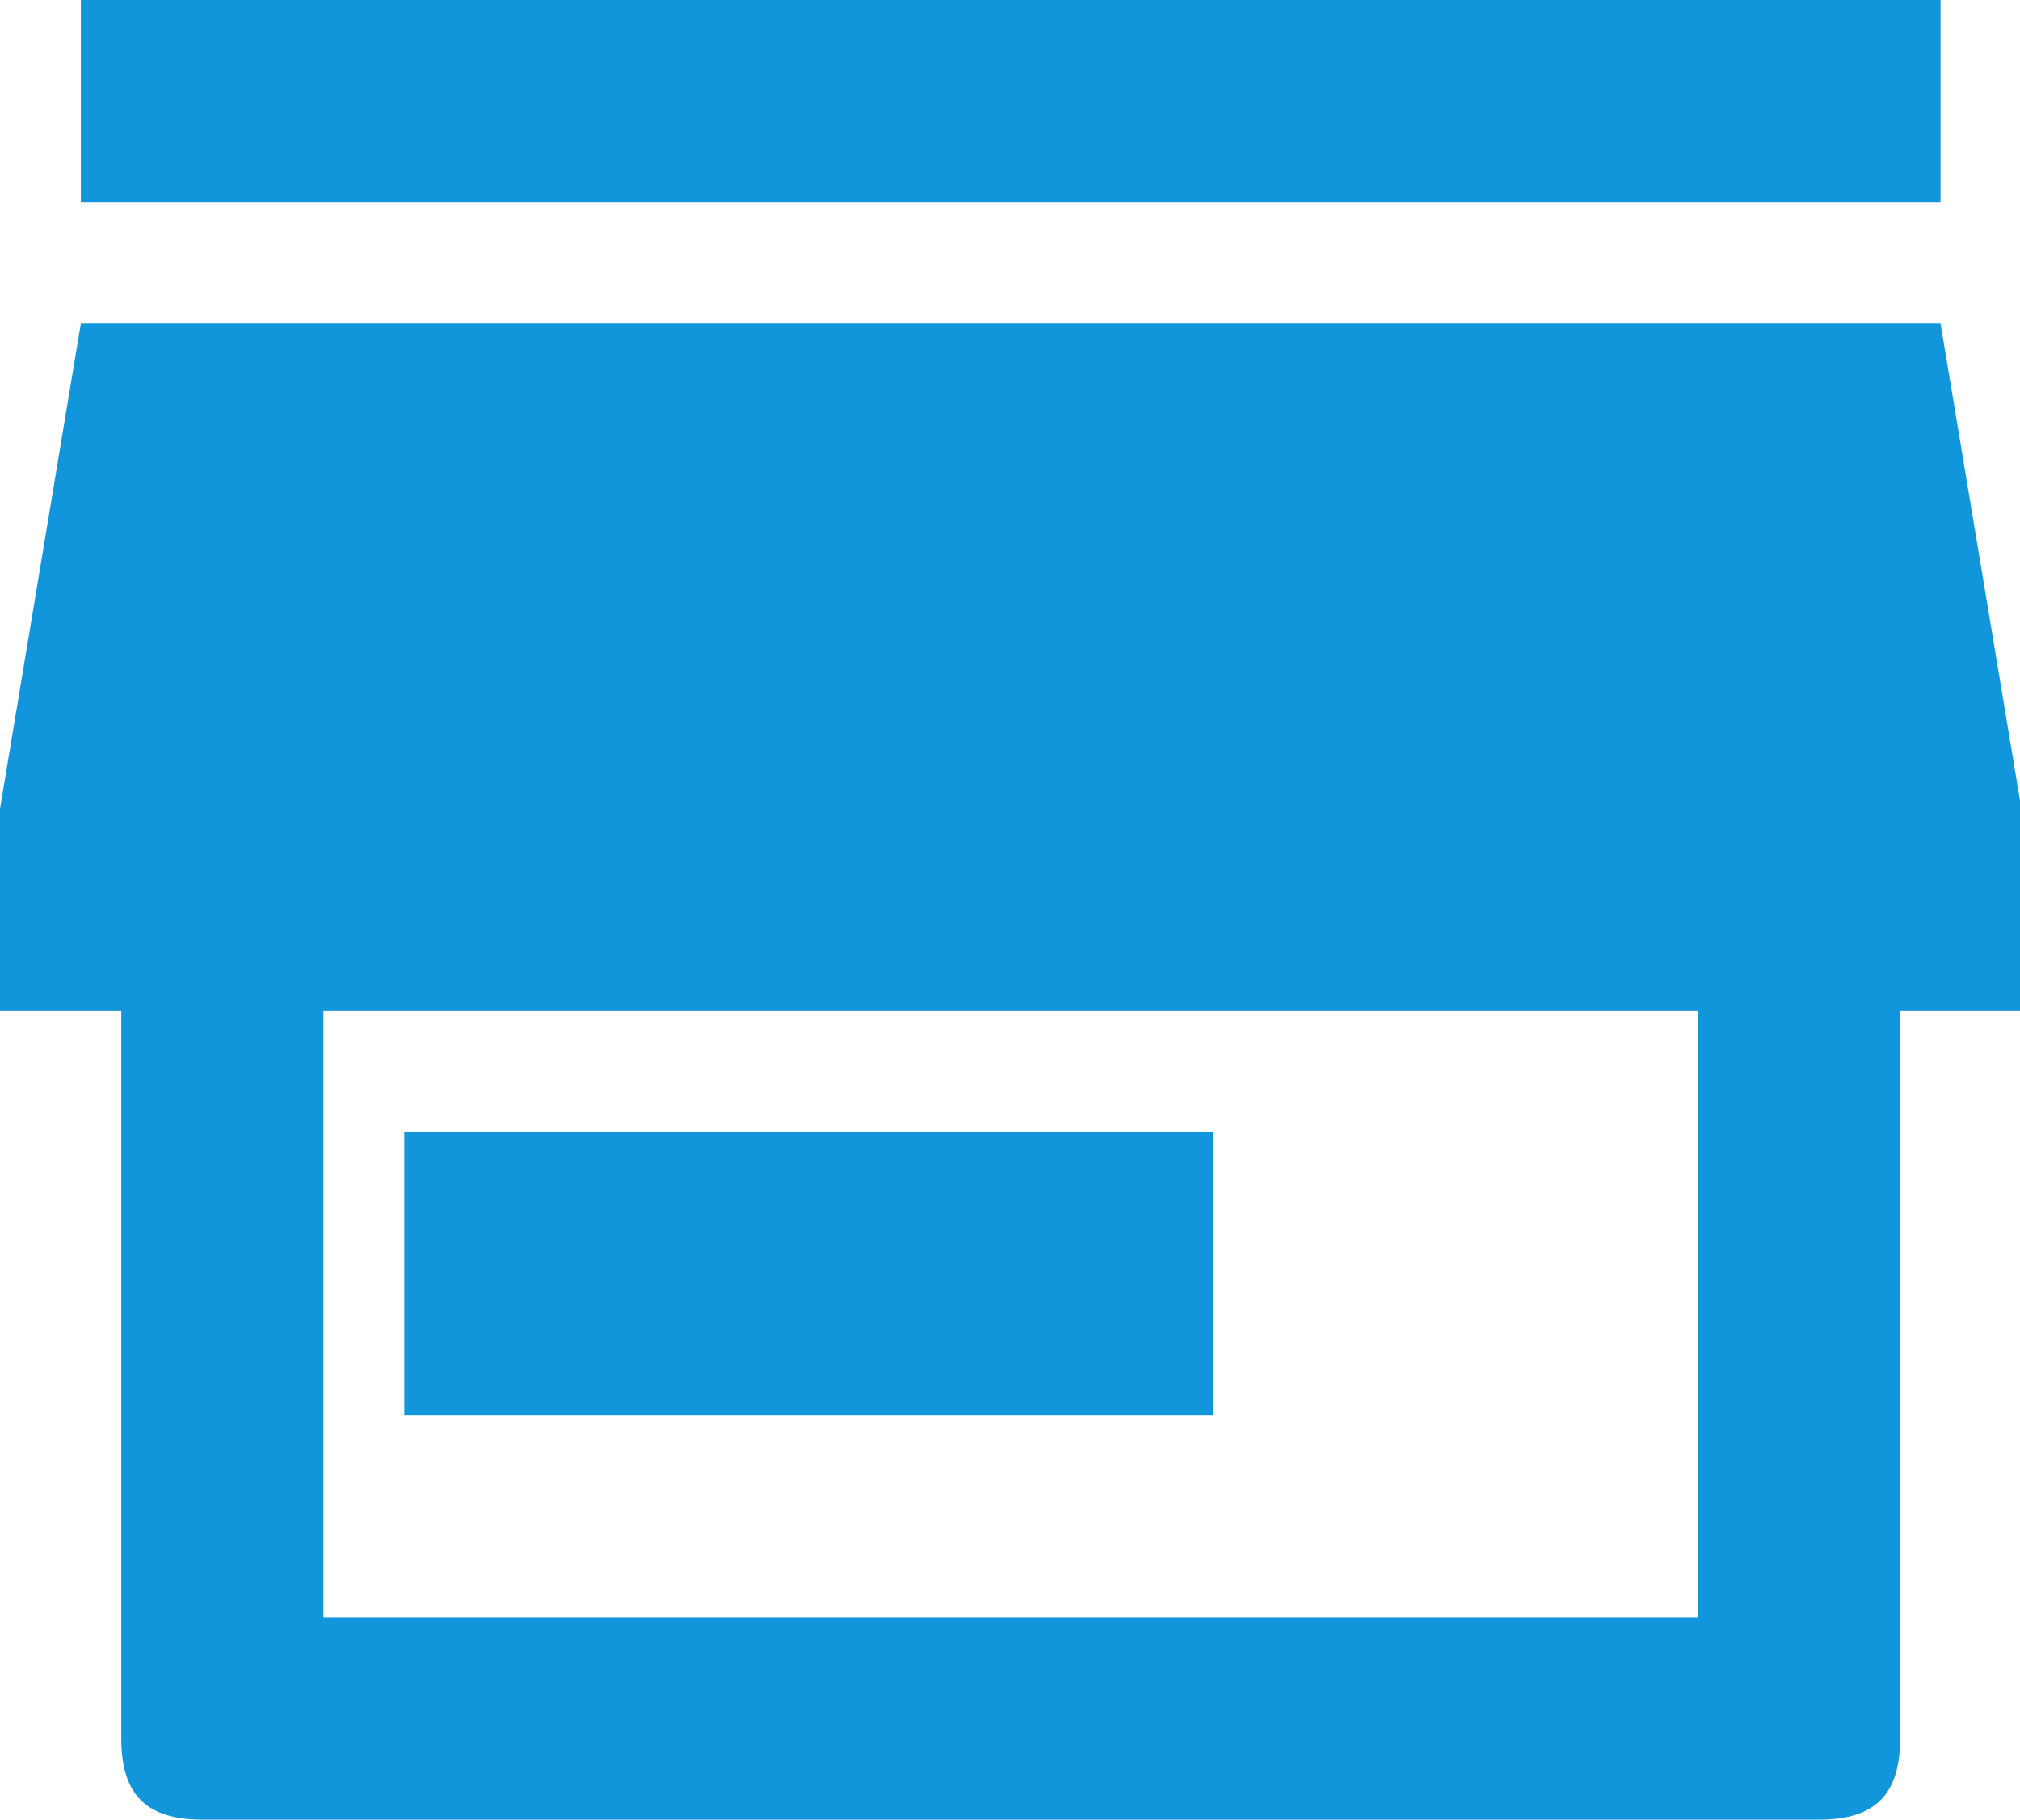 <?xml version="1.0" standalone="no"?><!DOCTYPE svg PUBLIC "-//W3C//DTD SVG 1.1//EN" "http://www.w3.org/Graphics/SVG/1.1/DTD/svg11.dtd"><svg t="1660460061933" class="icon" viewBox="0 0 1137 1024" version="1.1" xmlns="http://www.w3.org/2000/svg" p-id="3809" xmlns:xlink="http://www.w3.org/1999/xlink" width="222.07" height="200"><defs><style type="text/css">@font-face { font-family: "feedback-iconfont"; src: url("//at.alicdn.com/t/font_1031158_u69w8yhxdu.woff2?t=1630033759944") format("woff2"), url("//at.alicdn.com/t/font_1031158_u69w8yhxdu.woff?t=1630033759944") format("woff"), url("//at.alicdn.com/t/font_1031158_u69w8yhxdu.ttf?t=1630033759944") format("truetype"); }
</style></defs><path d="M1069.511 568.889v409.6c0 31.403-14.108 45.511-45.511 45.511H113.778c-31.403 0-45.511-14.108-45.511-45.511V568.889H0v-113.778L45.511 182.044h1046.756l45.511 273.067v113.778zM182.044 568.889v341.333h773.689V568.889z m45.511 68.267h455.111v159.289H227.556zM45.511 0h1046.756v113.778H45.511z" p-id="3810" fill="#1296db"></path></svg>